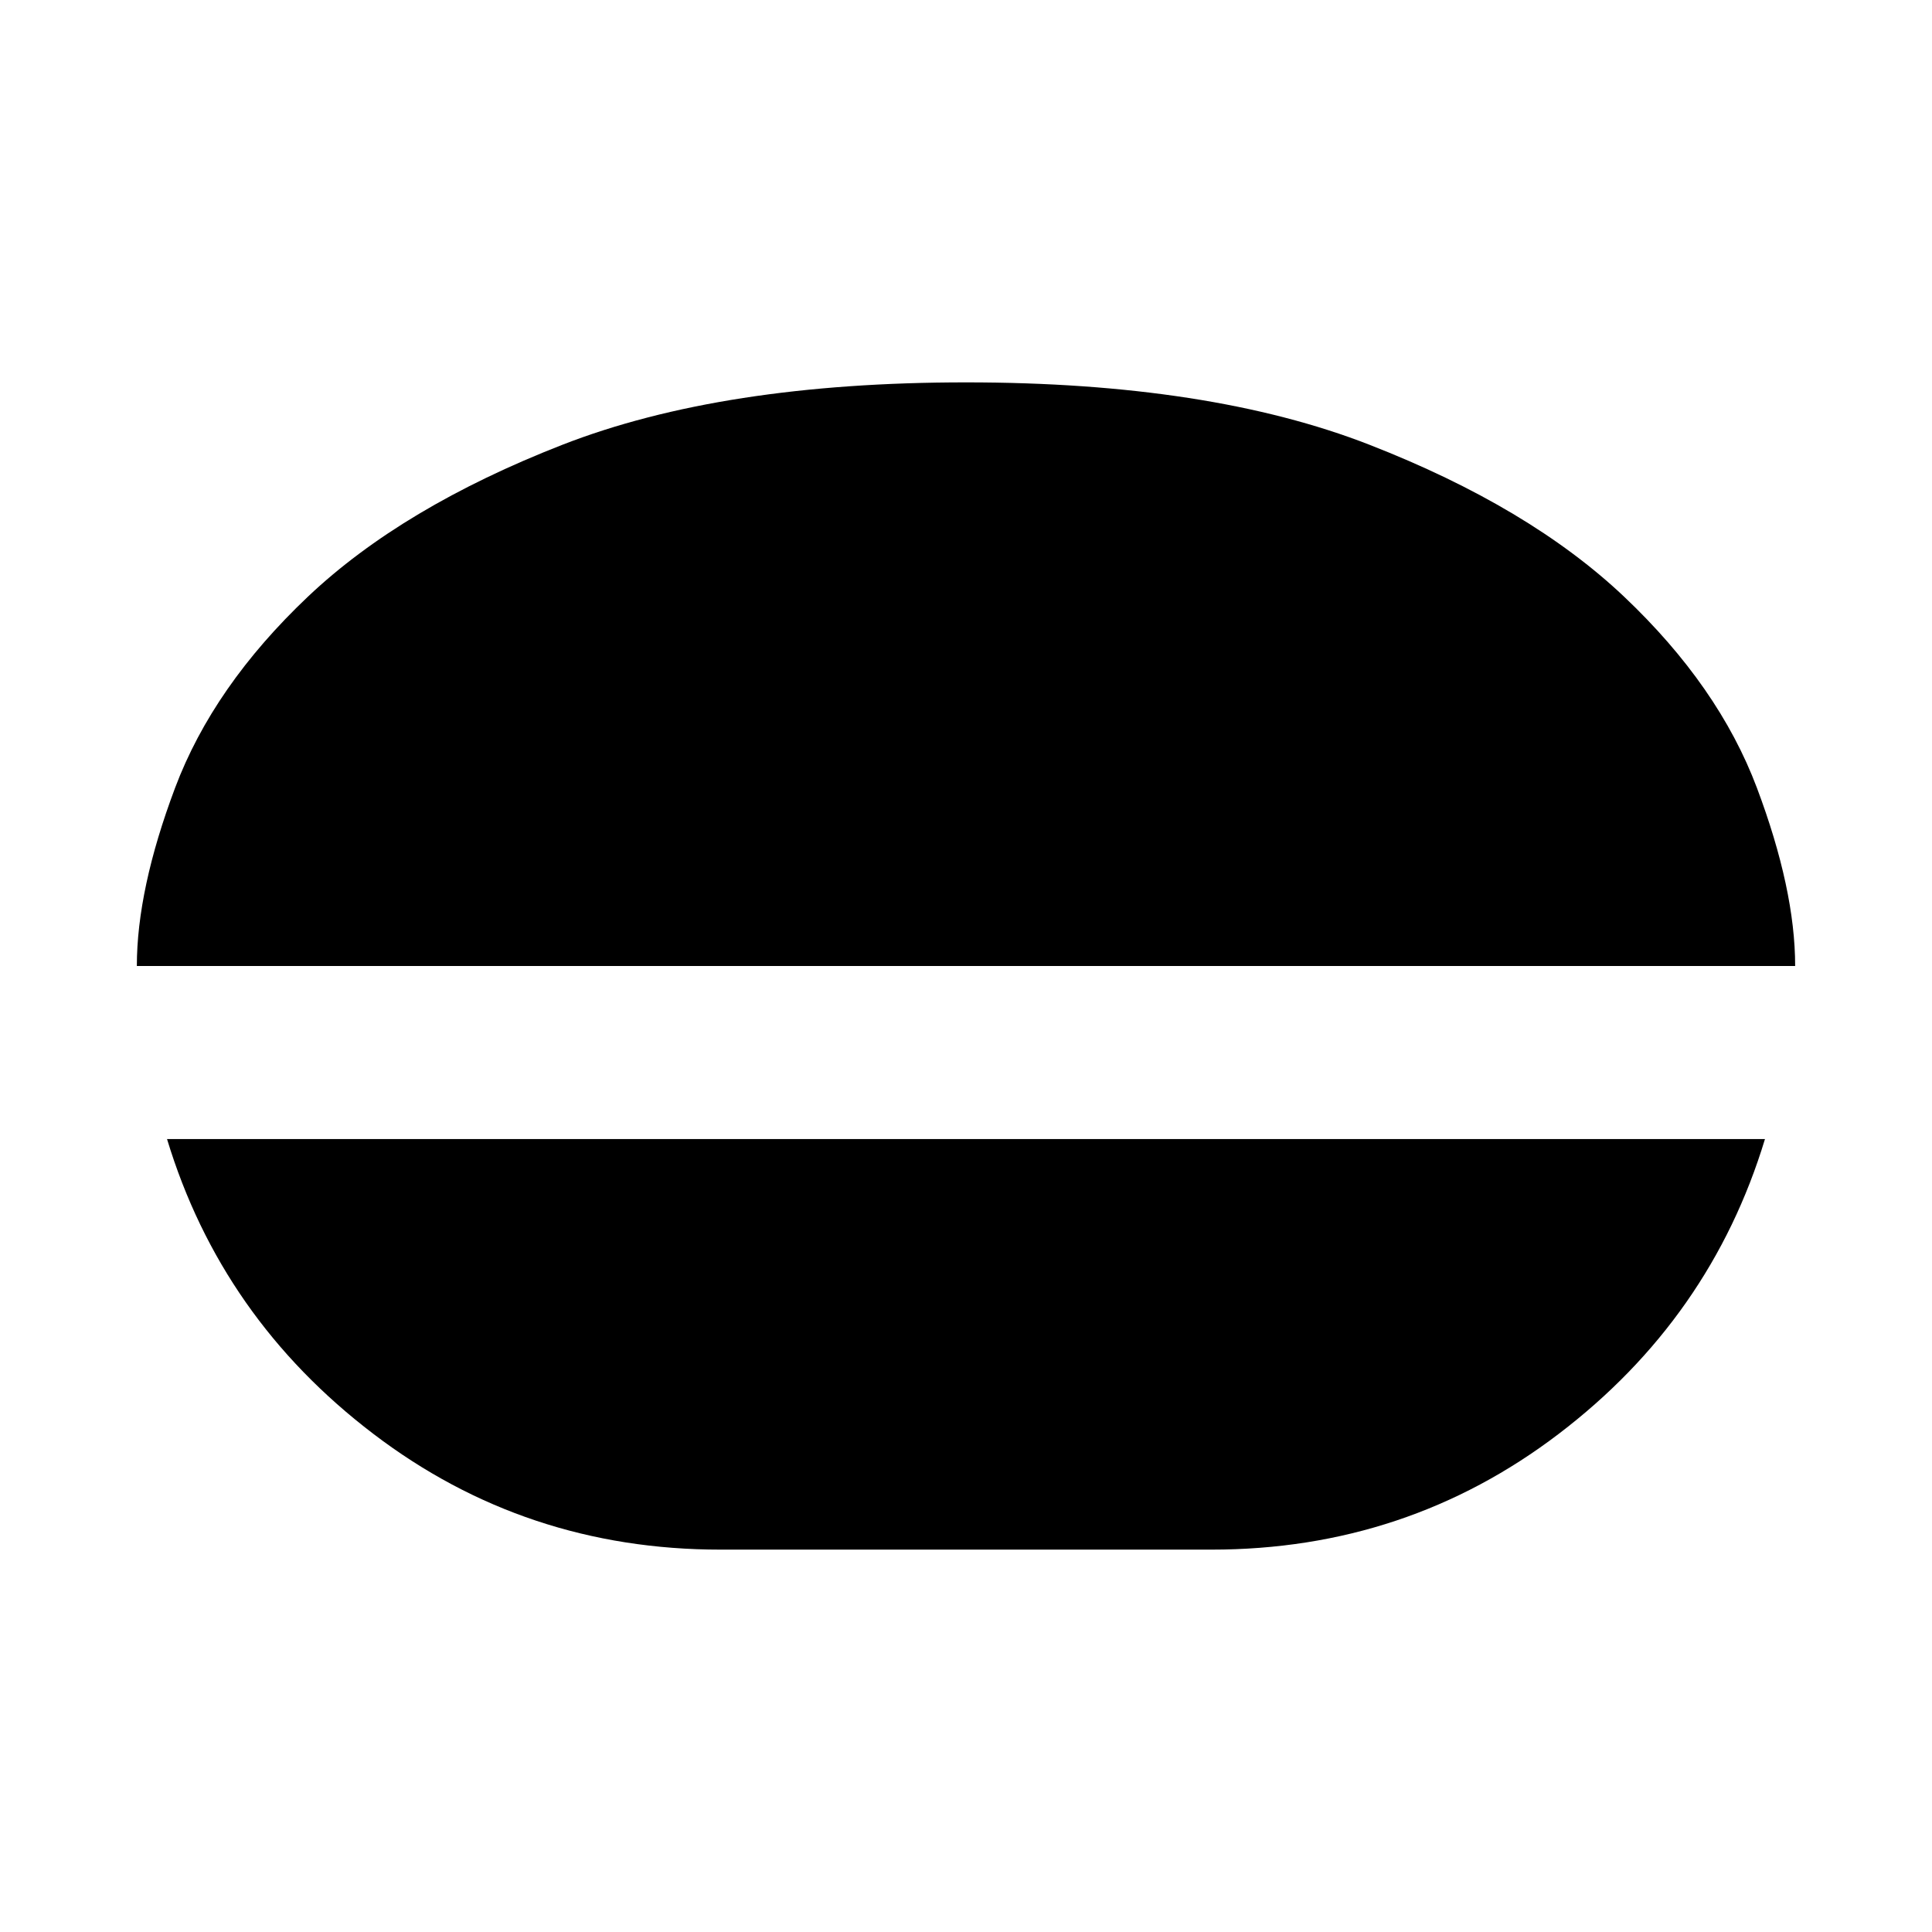<svg xmlns="http://www.w3.org/2000/svg" height="24" width="24"><path d="M12 4.75q3.025 0 5.012.775Q19 6.3 20.175 7.412q1.175 1.113 1.65 2.375Q22.3 11.05 22.3 12H1.7q0-.95.475-2.213.475-1.262 1.65-2.375Q5 6.3 6.987 5.525 8.975 4.75 12 4.75Zm-3.05 14.5q-2.425 0-4.312-1.438-1.888-1.437-2.563-3.662h19.85q-.675 2.225-2.562 3.662-1.888 1.438-4.313 1.438Z"/></svg>